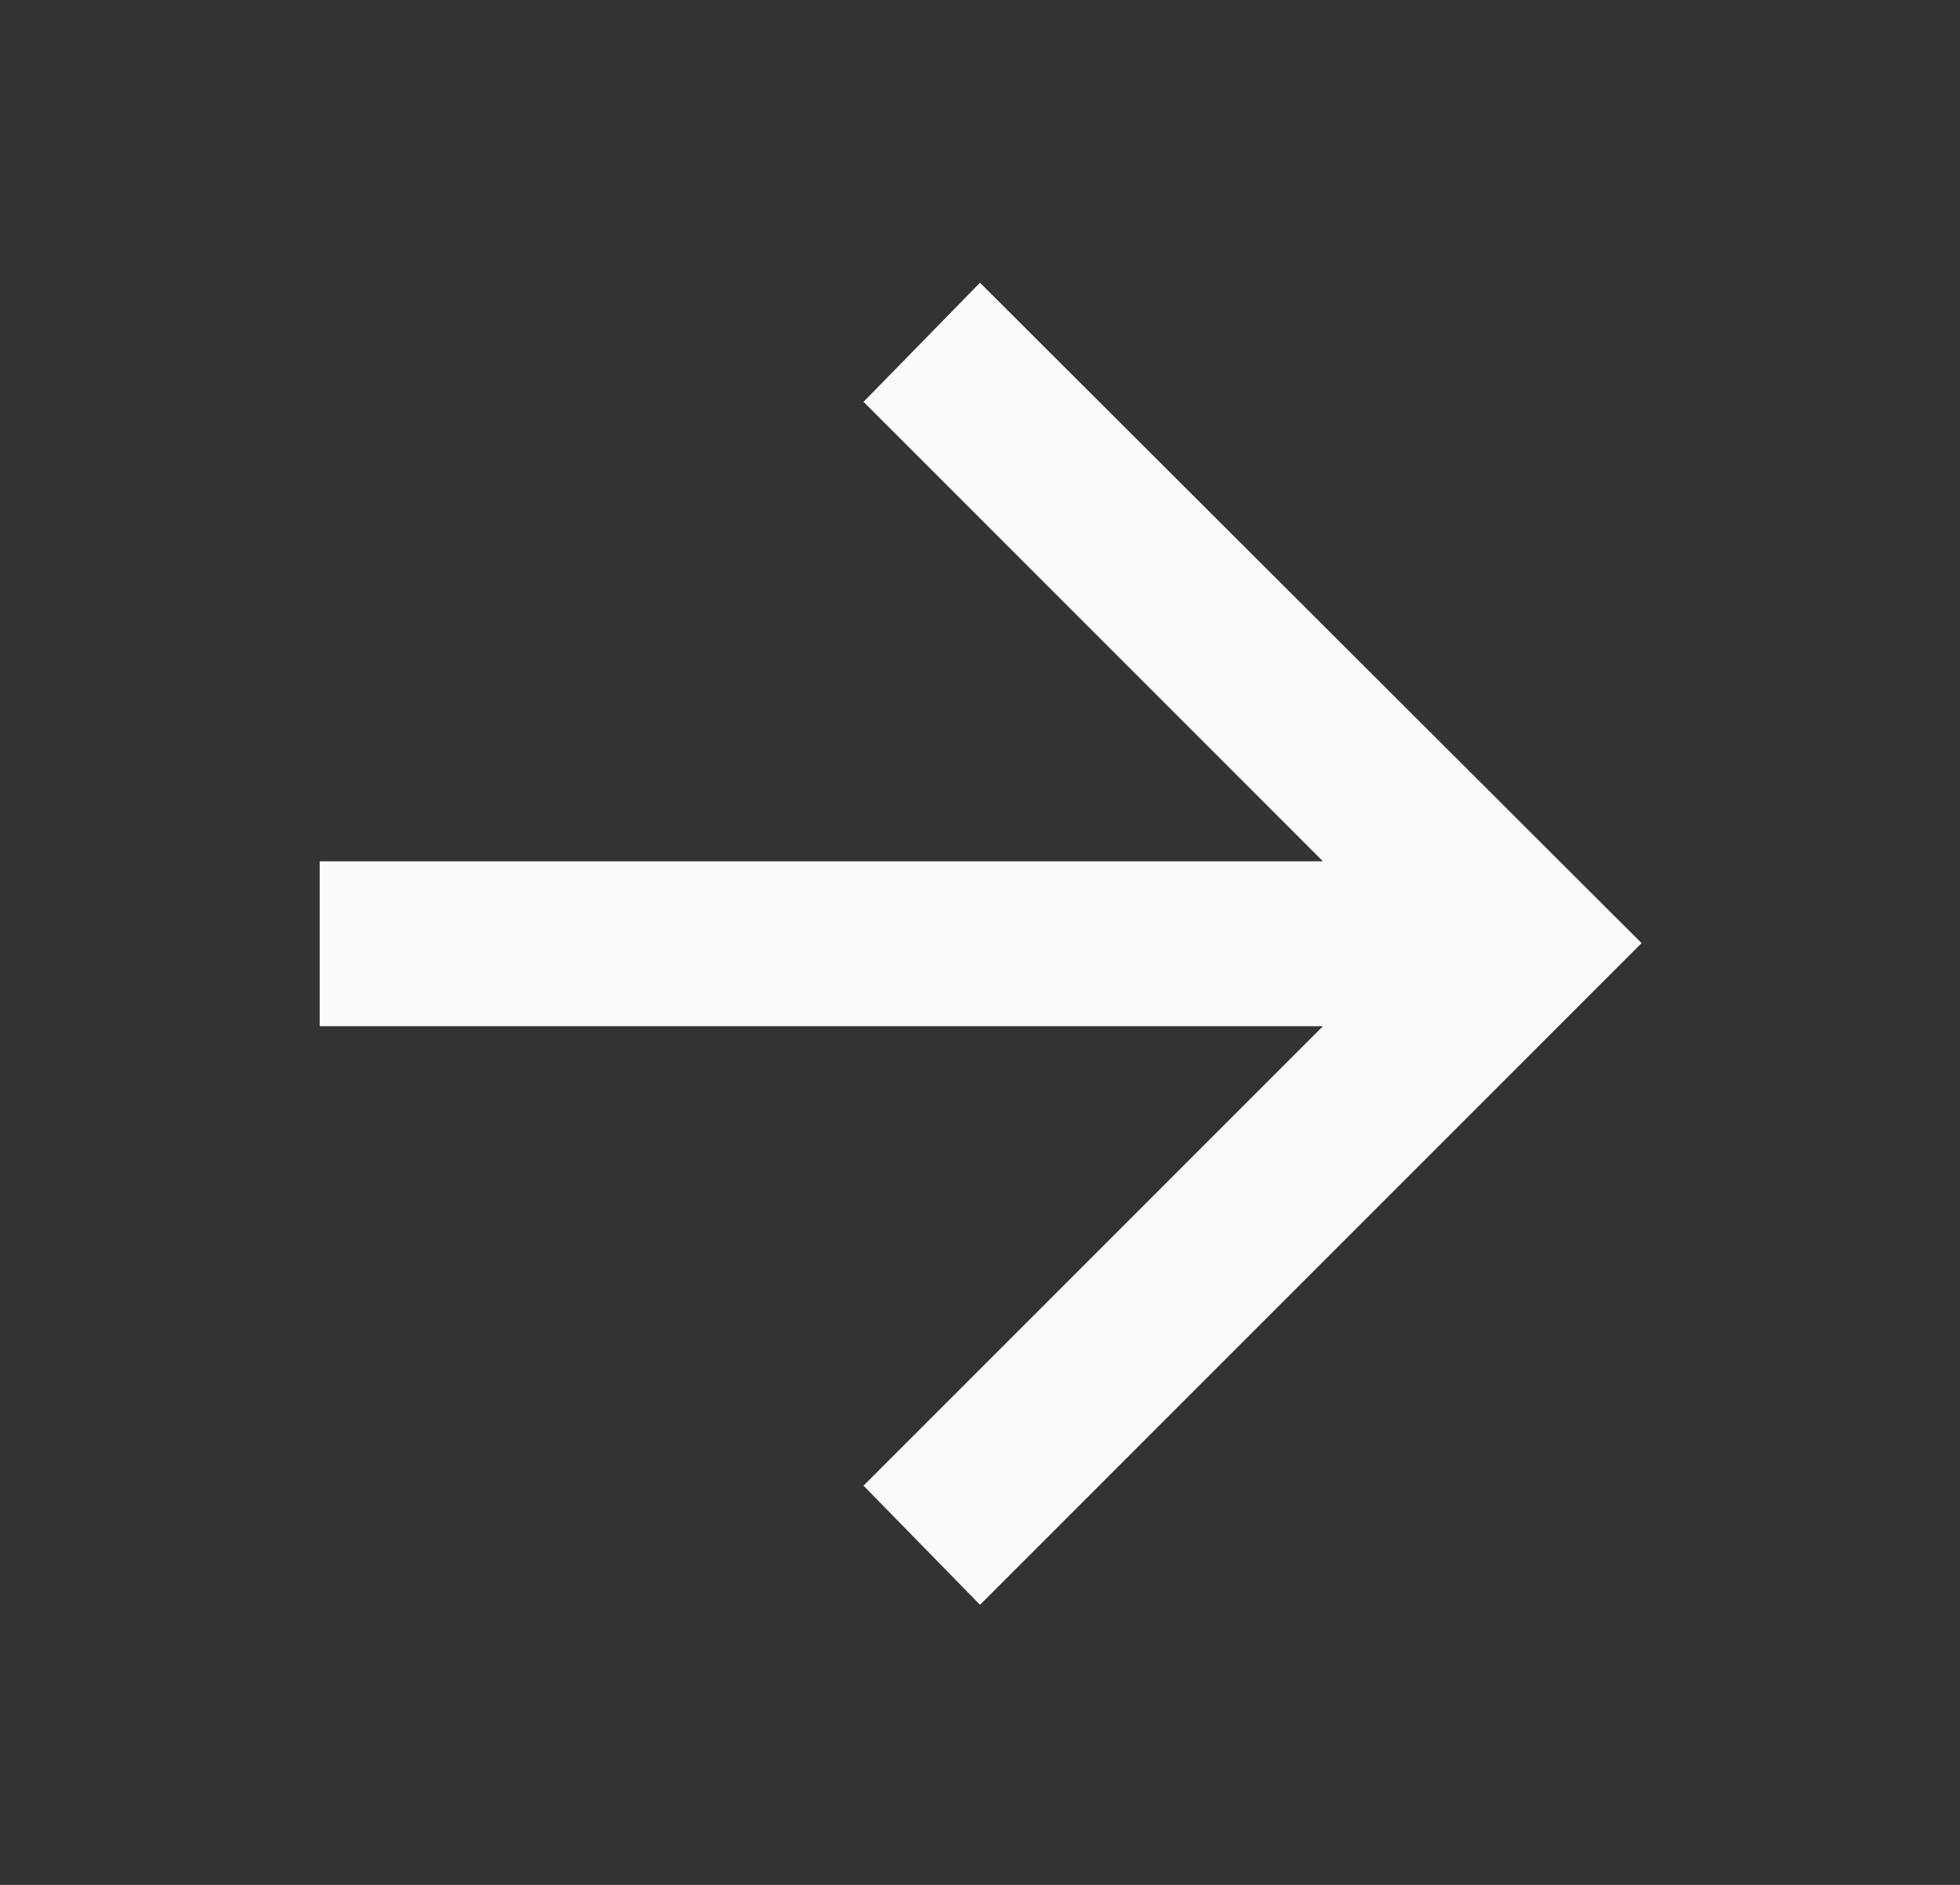 <svg width="26" height="25" viewBox="0 0 26 25" fill="none" xmlns="http://www.w3.org/2000/svg">
<rect x="0" y="0" width="26" height="25" fill="#333333" stroke="none"/>
<path d="M13 21.285L11.455 19.705L17.549 13.611H4.241V11.424H17.549L11.455 5.33L13 3.75L21.776 12.509L13 21.285Z" fill="#FAFAFA"/>
</svg>
